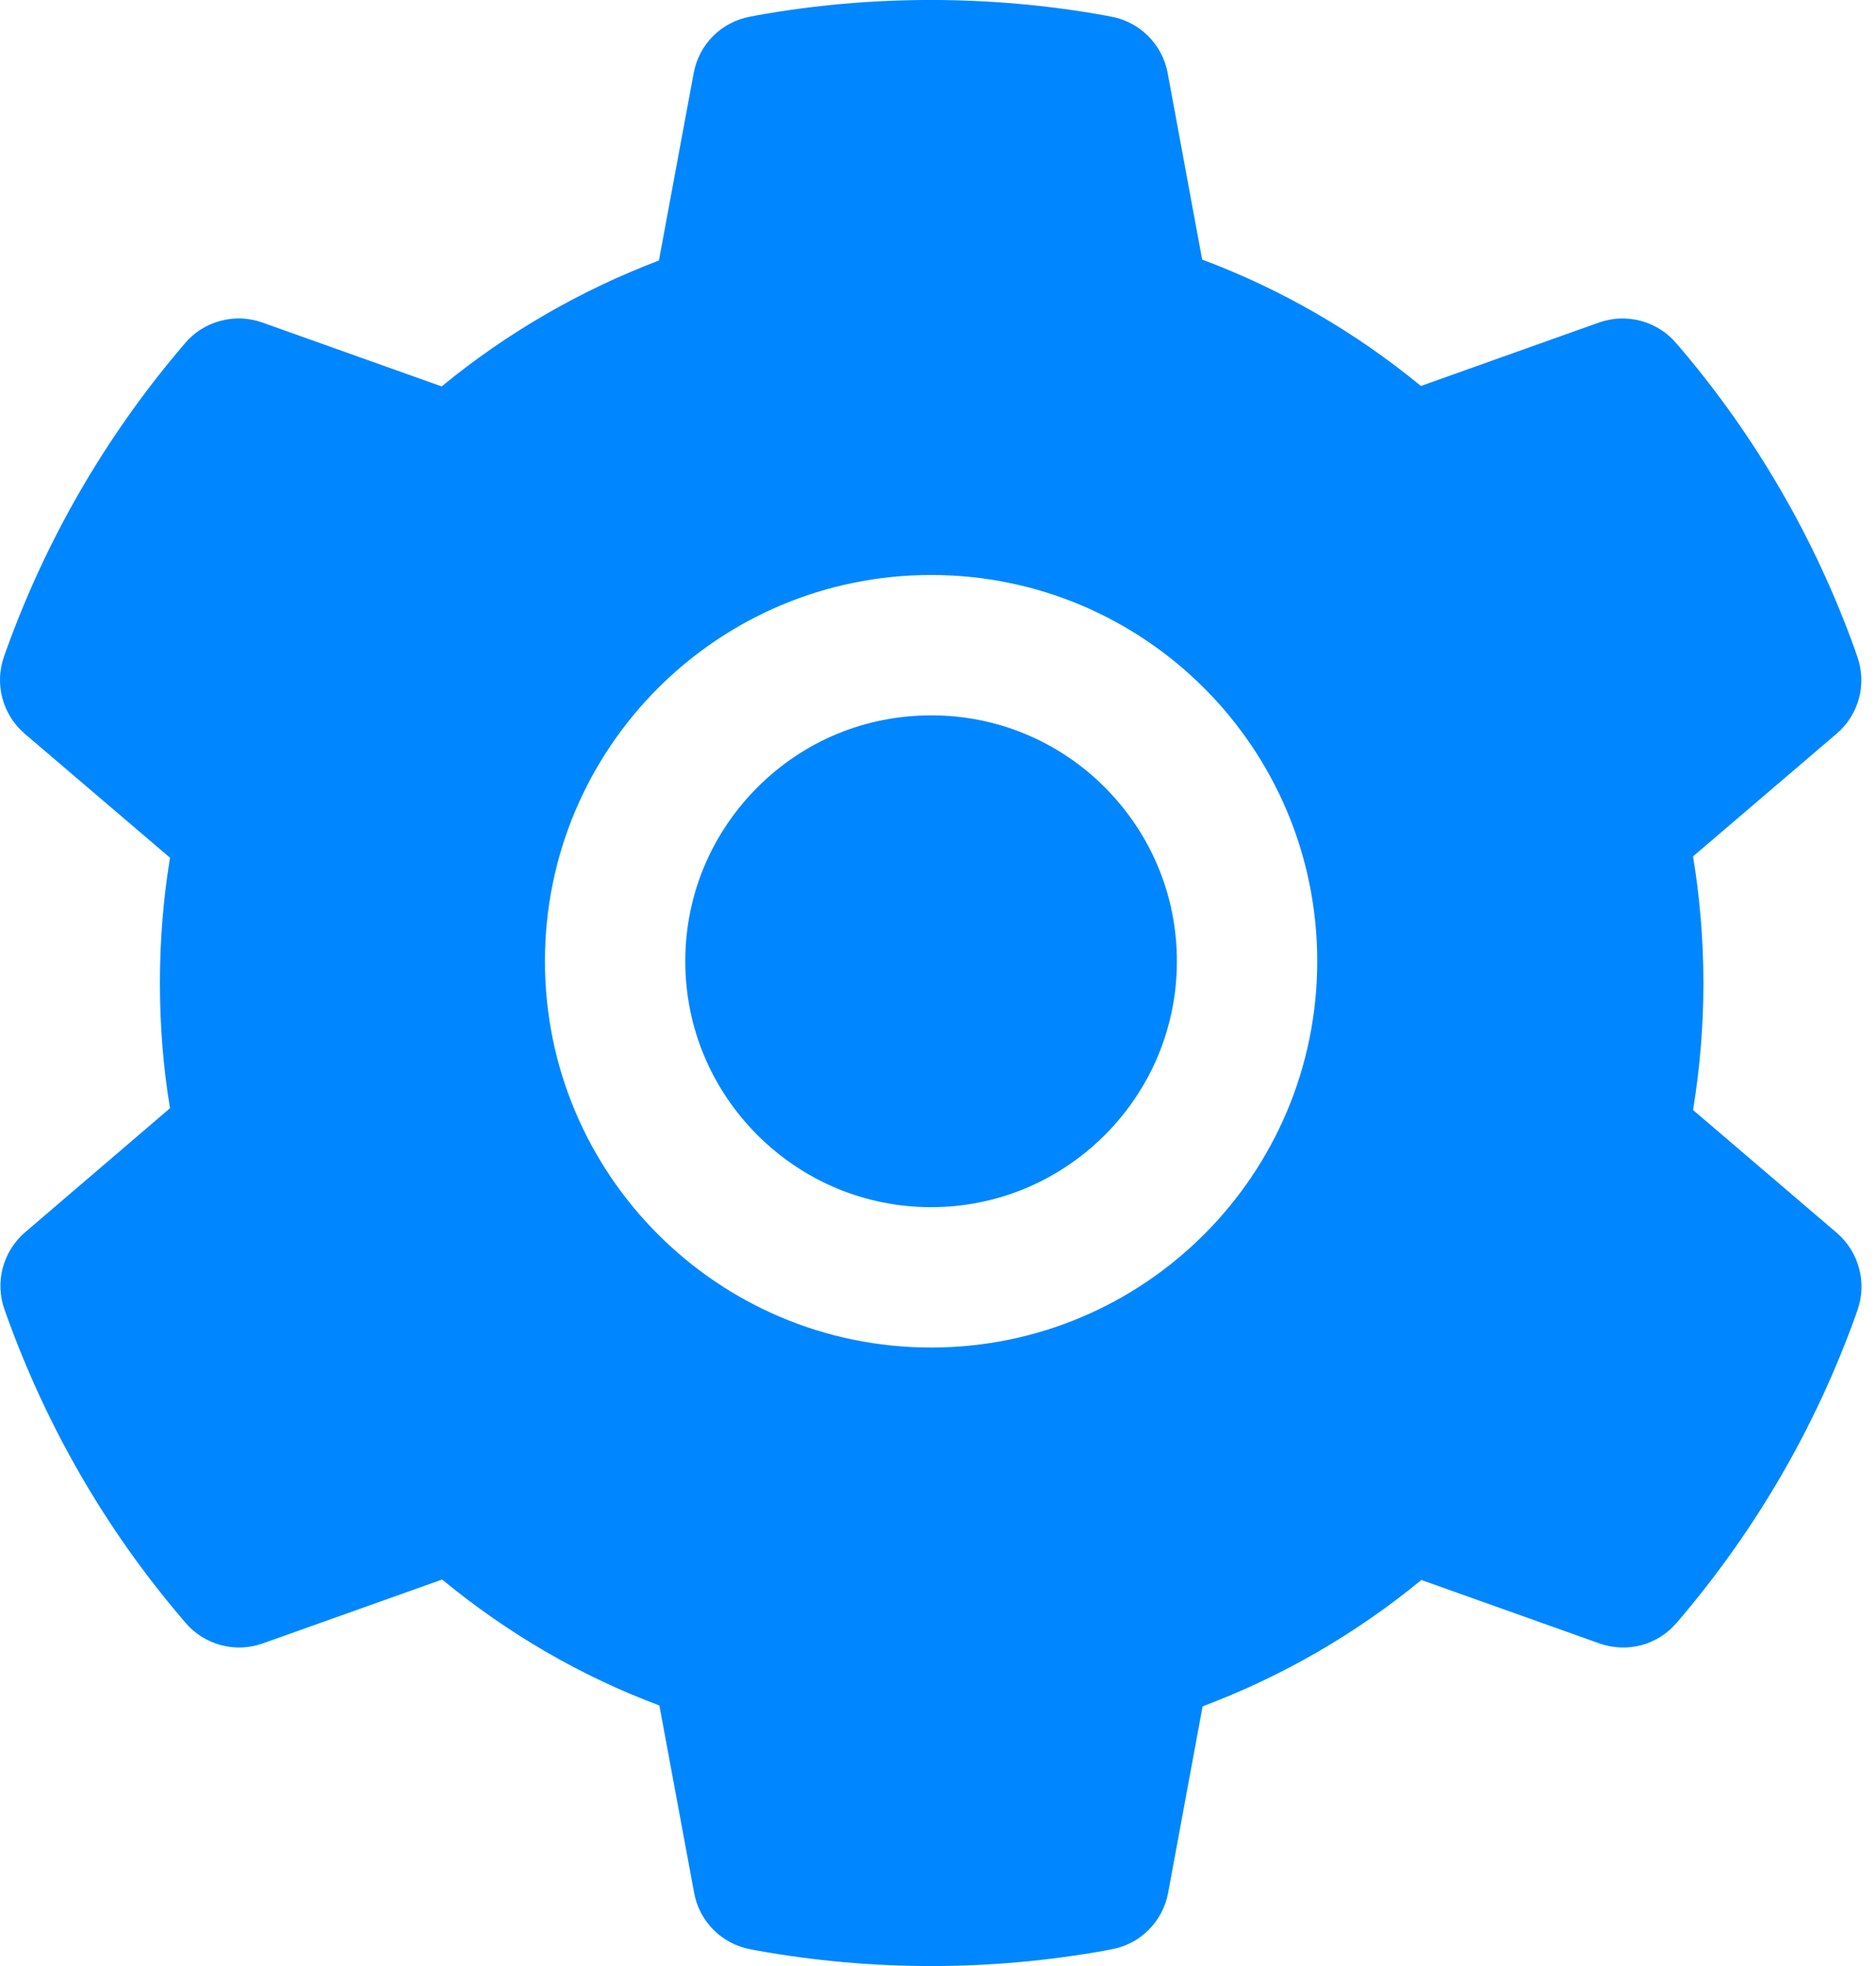 <svg width="21" height="22" viewBox="0 0 21 22" fill="none" xmlns="http://www.w3.org/2000/svg">
<path d="M10.423 8.005C9.688 8.005 8.999 8.29 8.478 8.811C7.959 9.332 7.671 10.021 7.671 10.756C7.671 11.491 7.959 12.18 8.478 12.701C8.999 13.22 9.688 13.508 10.423 13.508C11.158 13.508 11.846 13.22 12.368 12.701C12.886 12.18 13.174 11.491 13.174 10.756C13.174 10.021 12.886 9.332 12.368 8.811C12.113 8.555 11.81 8.351 11.476 8.213C11.142 8.074 10.784 8.004 10.423 8.005ZM20.56 13.795L18.952 12.421C19.029 11.954 19.068 11.476 19.068 11.002C19.068 10.527 19.029 10.048 18.952 9.583L20.56 8.209C20.682 8.105 20.769 7.966 20.81 7.812C20.851 7.657 20.843 7.494 20.789 7.343L20.767 7.279C20.324 6.042 19.661 4.895 18.81 3.894L18.765 3.842C18.662 3.72 18.524 3.633 18.37 3.591C18.216 3.55 18.053 3.555 17.902 3.608L15.906 4.319C15.168 3.714 14.347 3.237 13.457 2.905L13.071 0.818C13.042 0.66 12.966 0.516 12.852 0.403C12.739 0.29 12.594 0.214 12.437 0.186L12.37 0.173C11.091 -0.058 9.744 -0.058 8.466 0.173L8.399 0.186C8.242 0.214 8.097 0.29 7.983 0.403C7.87 0.516 7.794 0.66 7.765 0.818L7.376 2.915C6.495 3.25 5.673 3.725 4.944 4.324L2.933 3.608C2.783 3.555 2.619 3.549 2.465 3.591C2.311 3.632 2.173 3.72 2.07 3.842L2.026 3.894C1.176 4.896 0.513 6.043 0.069 7.279L0.046 7.343C-0.064 7.651 0.027 7.995 0.275 8.209L1.903 9.598C1.827 10.06 1.79 10.532 1.79 10.999C1.79 11.472 1.827 11.944 1.903 12.401L0.28 13.79C0.159 13.894 0.072 14.033 0.031 14.187C-0.01 14.342 -0.003 14.505 0.051 14.656L0.074 14.72C0.519 15.957 1.175 17.1 2.031 18.105L2.075 18.157C2.178 18.279 2.316 18.366 2.47 18.408C2.624 18.45 2.787 18.444 2.938 18.391L4.949 17.675C5.682 18.278 6.498 18.755 7.381 19.084L7.77 21.181C7.799 21.339 7.875 21.483 7.988 21.596C8.102 21.709 8.247 21.785 8.404 21.813L8.47 21.826C9.762 22.058 11.084 22.058 12.375 21.826L12.441 21.813C12.599 21.785 12.744 21.709 12.857 21.596C12.97 21.483 13.047 21.339 13.076 21.181L13.462 19.094C14.352 18.76 15.173 18.285 15.911 17.68L17.907 18.391C18.058 18.444 18.221 18.45 18.375 18.409C18.529 18.367 18.667 18.279 18.77 18.157L18.815 18.105C19.67 17.095 20.327 15.957 20.772 14.72L20.794 14.656C20.9 14.351 20.809 14.009 20.56 13.795ZM10.423 15.079C8.035 15.079 6.1 13.144 6.1 10.756C6.1 8.369 8.035 6.434 10.423 6.434C12.81 6.434 14.745 8.369 14.745 10.756C14.745 13.144 12.81 15.079 10.423 15.079Z" fill="#0086FF"/>
</svg>
